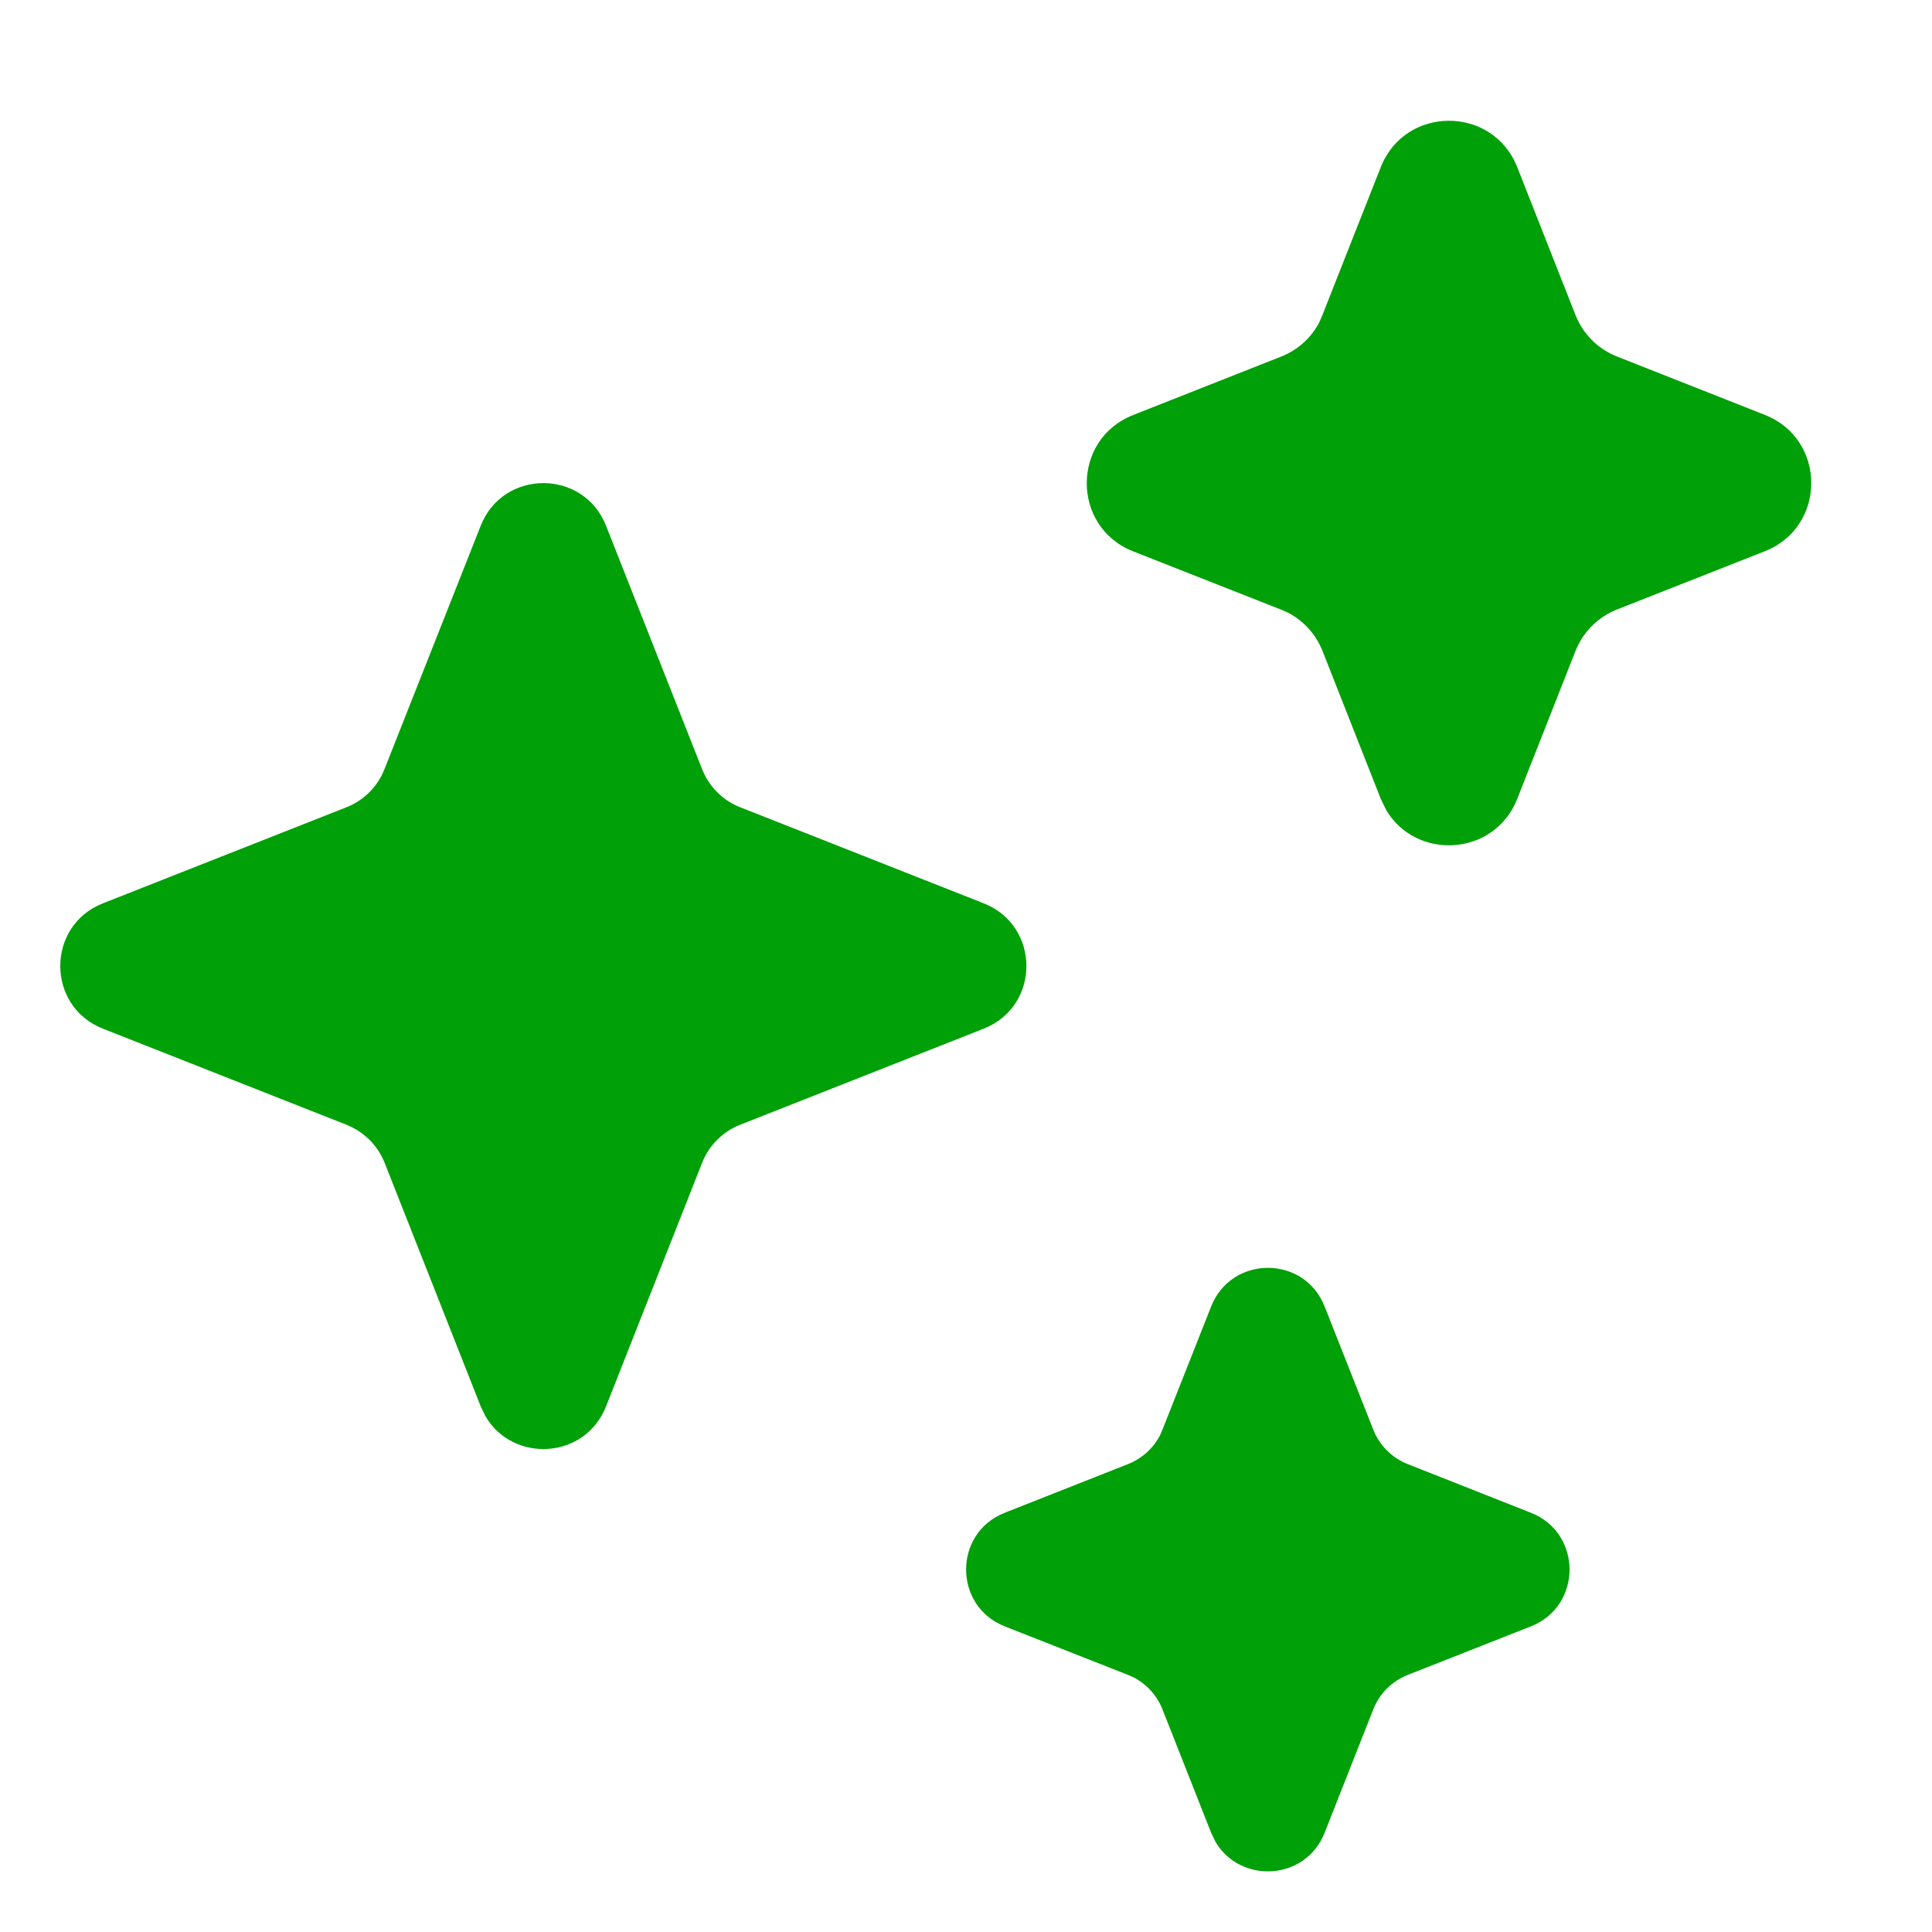 <svg fill="none" height="16" viewBox="0 0 16 16" width="16" xmlns="http://www.w3.org/2000/svg"><g fill="#00a008"><path d="m10.03 10.82c.169-.427.772-.427.94 0l.403 1.02c.051.13.155.234.285.285l1.02.403c.427.168.427.773 0 .941l-1.02.402c-.13.051-.234.155-.285.285l-.403 1.022c-.158.4-.698.425-.904.075l-.036-.075-.403-1.022c-.045-.114-.13-.208-.237-.264l-.048-.021-1.021-.402c-.427-.169-.427-.773 0-.941l1.021-.403c.114-.045.208-.13.264-.237l.021-.048z"/><path d="m3.981 4.354c.186-.471.852-.471 1.038 0l.796 2.017c.057.144.171.258.314.314l2.018.796c.471.186.471.852 0 1.038l-2.018.796c-.144.057-.258.171-.314.314l-.796 2.018c-.174.442-.771.469-.998.083l-.04-.083-.796-2.018c-.05-.126-.144-.228-.263-.29l-.052-.024-2.018-.796c-.47-.186-.471-.852 0-1.038l2.018-.796c.126-.05.228-.143.29-.262l.024-.053z"/><path d="m11.435 1.384c.202-.512.927-.512 1.13 0l.483 1.226c.062.156.185.28.342.342l1.226.484c.512.202.512.927 0 1.129l-1.226.483c-.156.062-.28.186-.342.342l-.483 1.226c-.19.48-.839.511-1.086.091l-.044-.091-.483-1.226c-.054-.137-.156-.249-.285-.316l-.057-.025-1.226-.483c-.512-.202-.512-.927 0-1.129l1.226-.484c.137-.054.249-.155.316-.284l.025-.058z"/></g></svg>